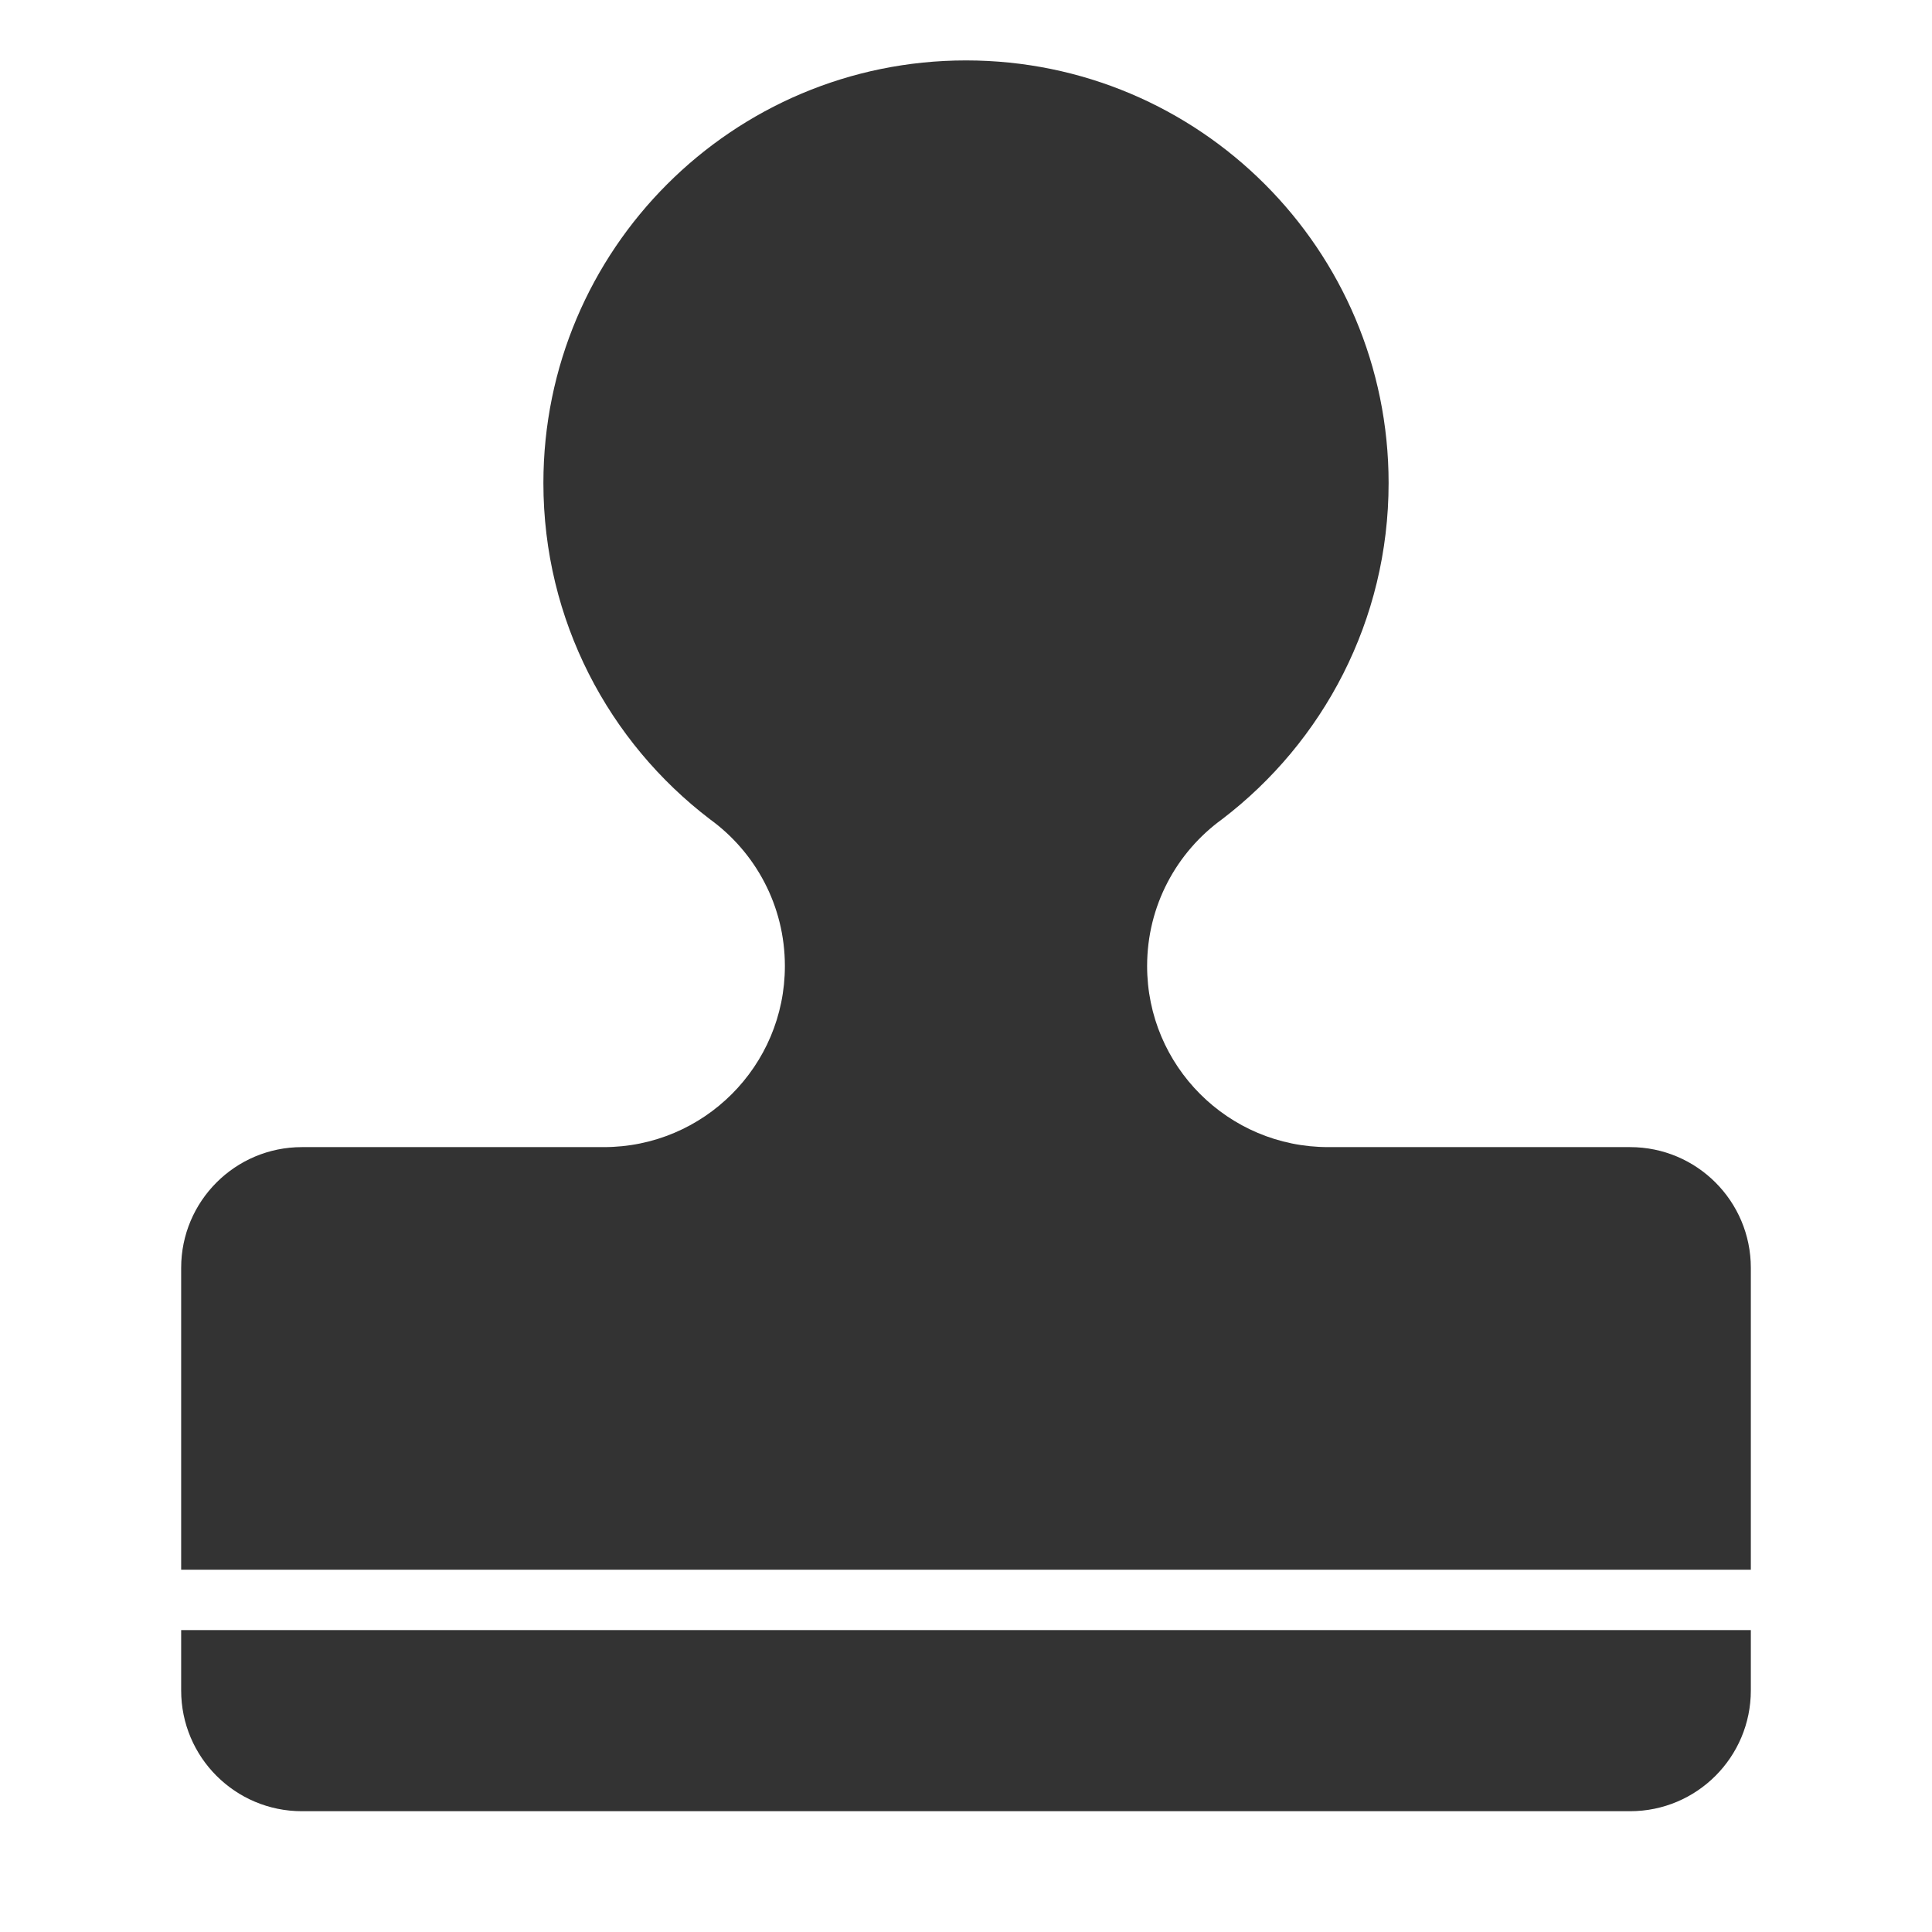 <?xml version="1.0" standalone="no"?><!DOCTYPE svg PUBLIC "-//W3C//DTD SVG 1.1//EN" "http://www.w3.org/Graphics/SVG/1.1/DTD/svg11.dtd"><svg class="icon" width="200px" height="200.00px" viewBox="0 0 1024 1024" version="1.1" xmlns="http://www.w3.org/2000/svg"><path fill="#333333" d="M863.983 607.995H703.991c-53.017 0-95.995-42.979-95.995-95.995 0-31.975 15.632-60.299 39.674-77.747 53.681-40.92 88.32-105.536 88.32-178.242 0-123.706-100.284-223.989-223.989-223.989s-223.989 100.282-223.989 223.989c0 72.706 34.639 137.322 88.32 178.242 24.042 17.446 39.674 45.771 39.674 77.747 0 53.016-42.979 95.995-95.995 95.995H160.016c-35.342 0-63.997 28.651-63.997 63.997v159.992h831.96V671.992c0-35.346-28.656-63.997-63.998-63.997zM96.02 895.981c0 35.344 28.655 63.997 63.997 63.997h703.966c35.342 0 63.997-28.653 63.997-63.997v-31.999H96.02v31.999z" /></svg>